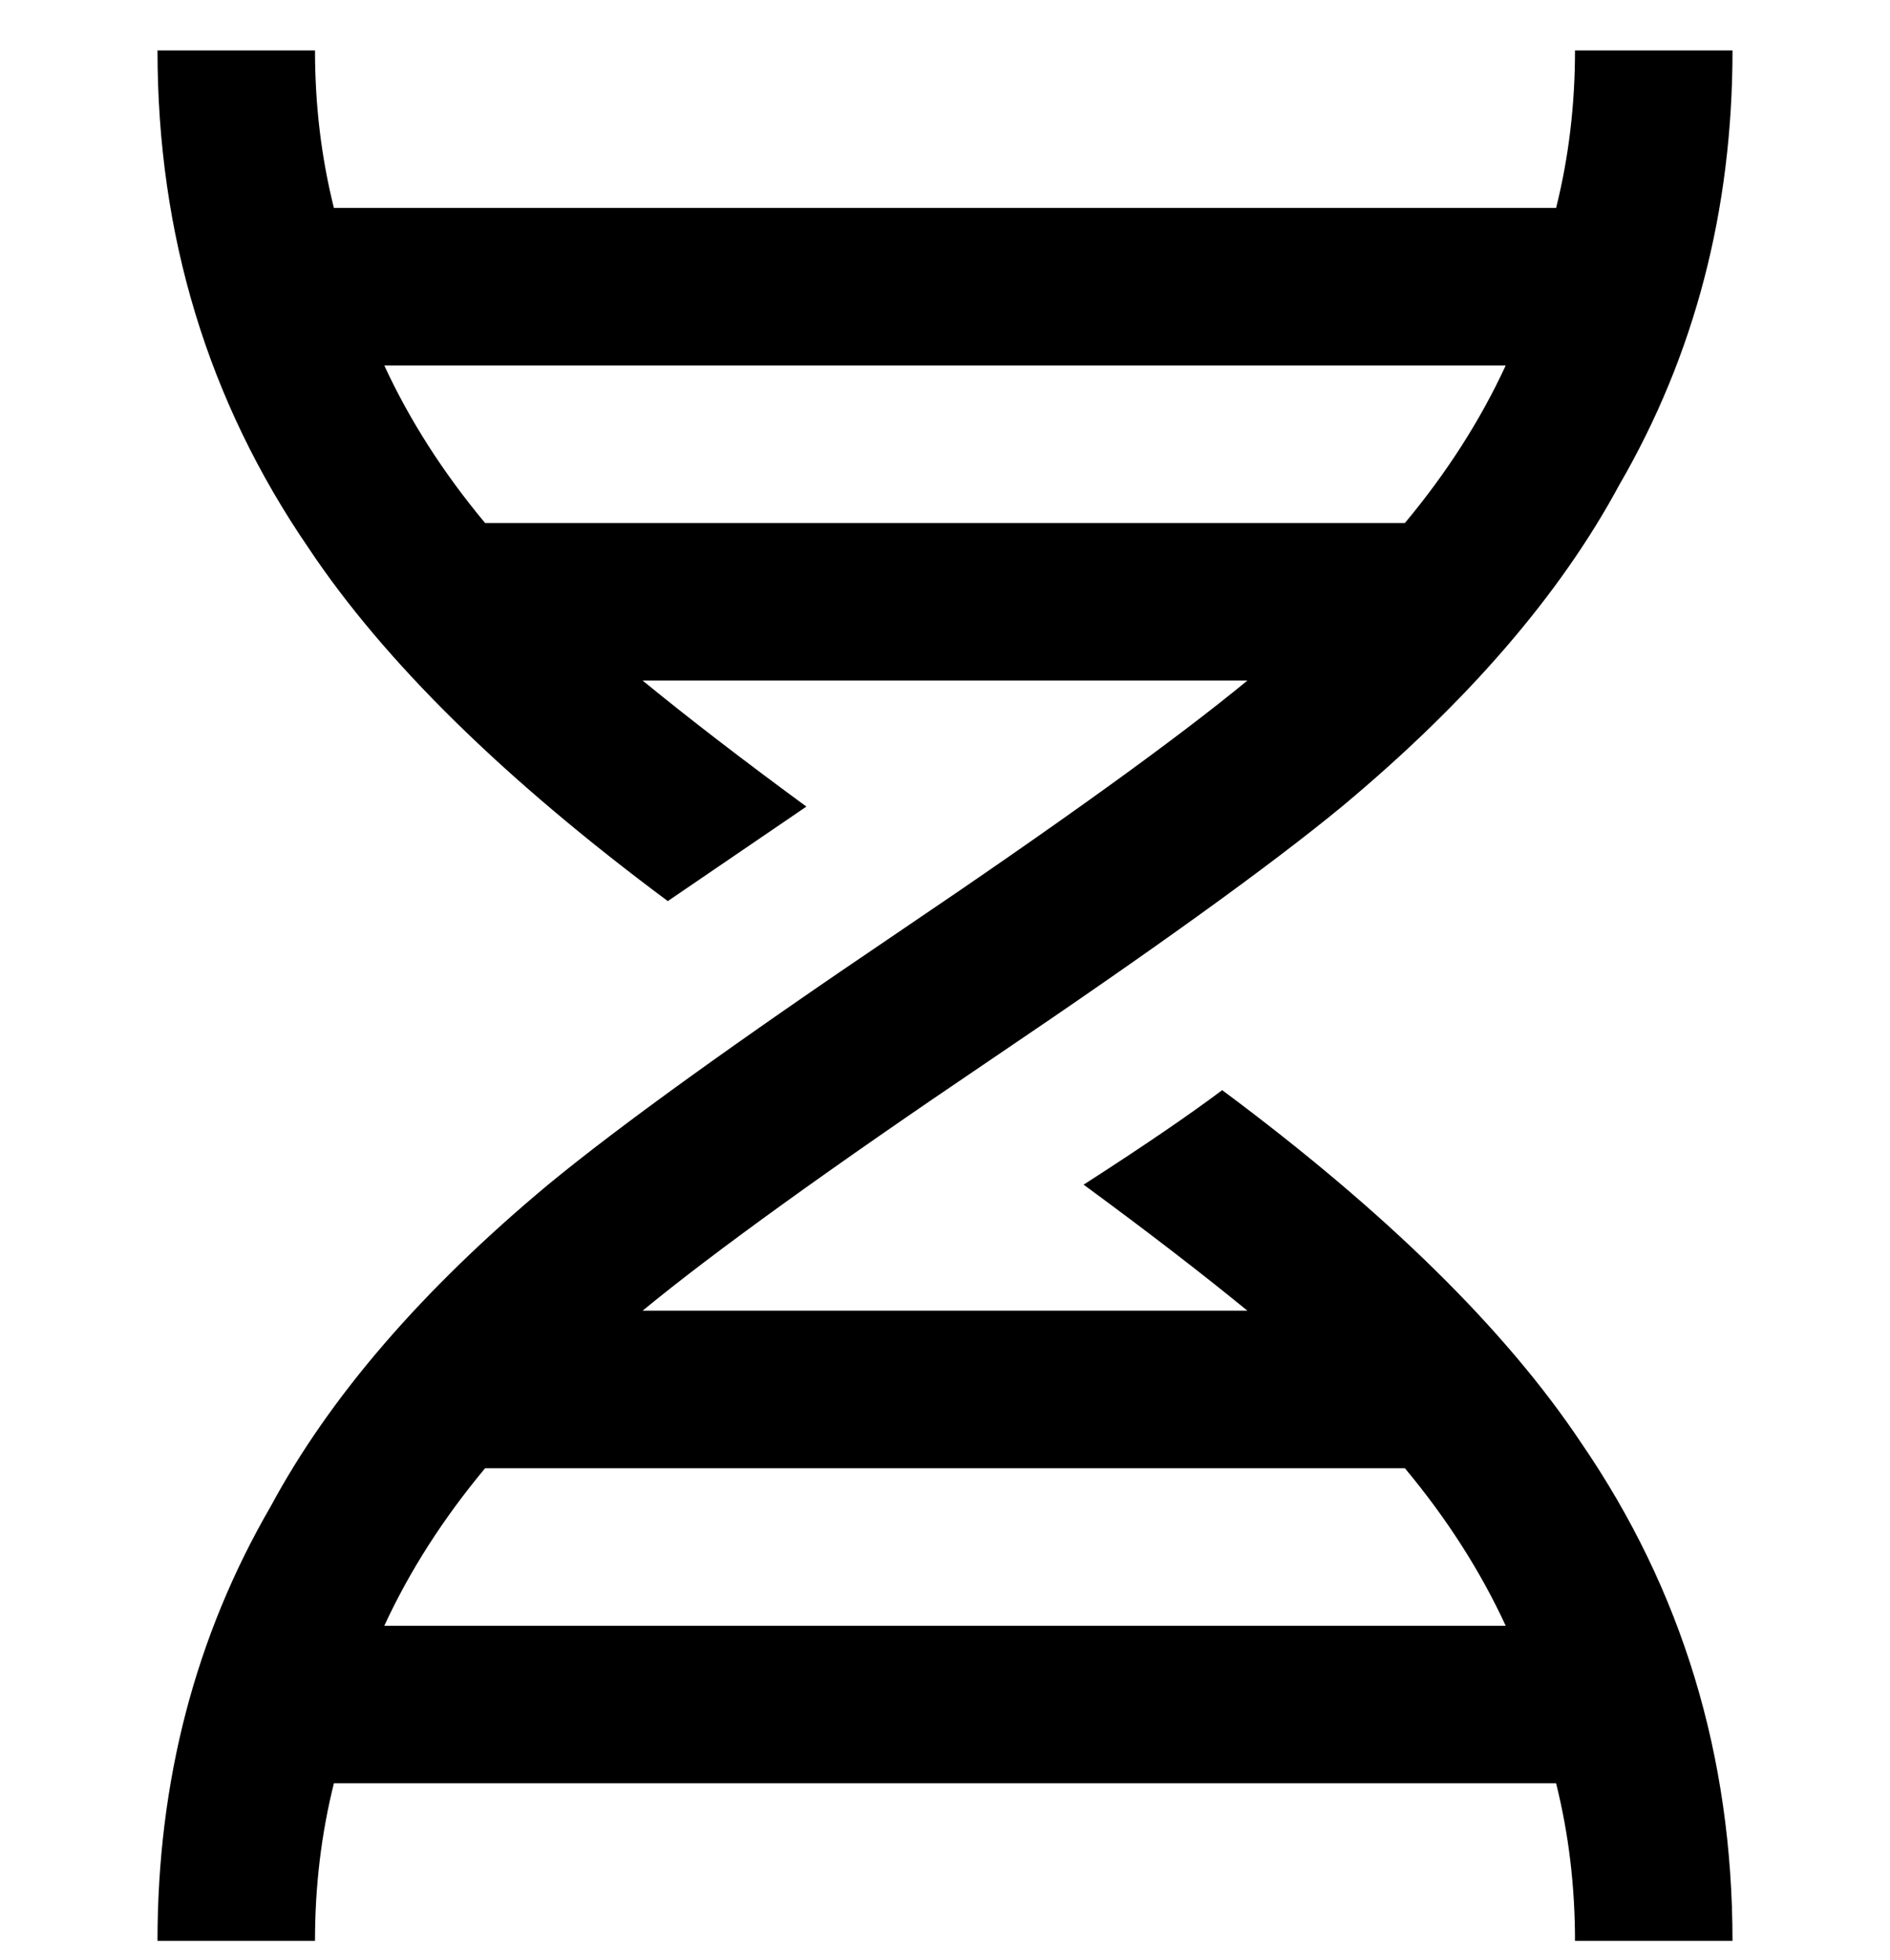 <svg viewBox="0 0 300 311" xmlns="http://www.w3.org/2000/svg"><path d="M194 173q-8 6-22 15 15 11 26 20h-96q17-14 55.5-40t55.5-40q30-25 44-51 18-31 18-69h-25q0 13-3 25H53q-3-12-3-25H25q0 44 24 79 18 27 57 56l22-15q-15-11-26-20h96q-17 14-55.5 40T87 188q-30 25-44 51-18 31-18 69h25q0-13 3-25h194q3 12 3 25h25q0-44-24-79-18-27-57-56zM61 58h178q-6 13-16 25H77Q67 71 61 58zm0 200q6-13 16-25h146q10 12 16 25H61z"/></svg>